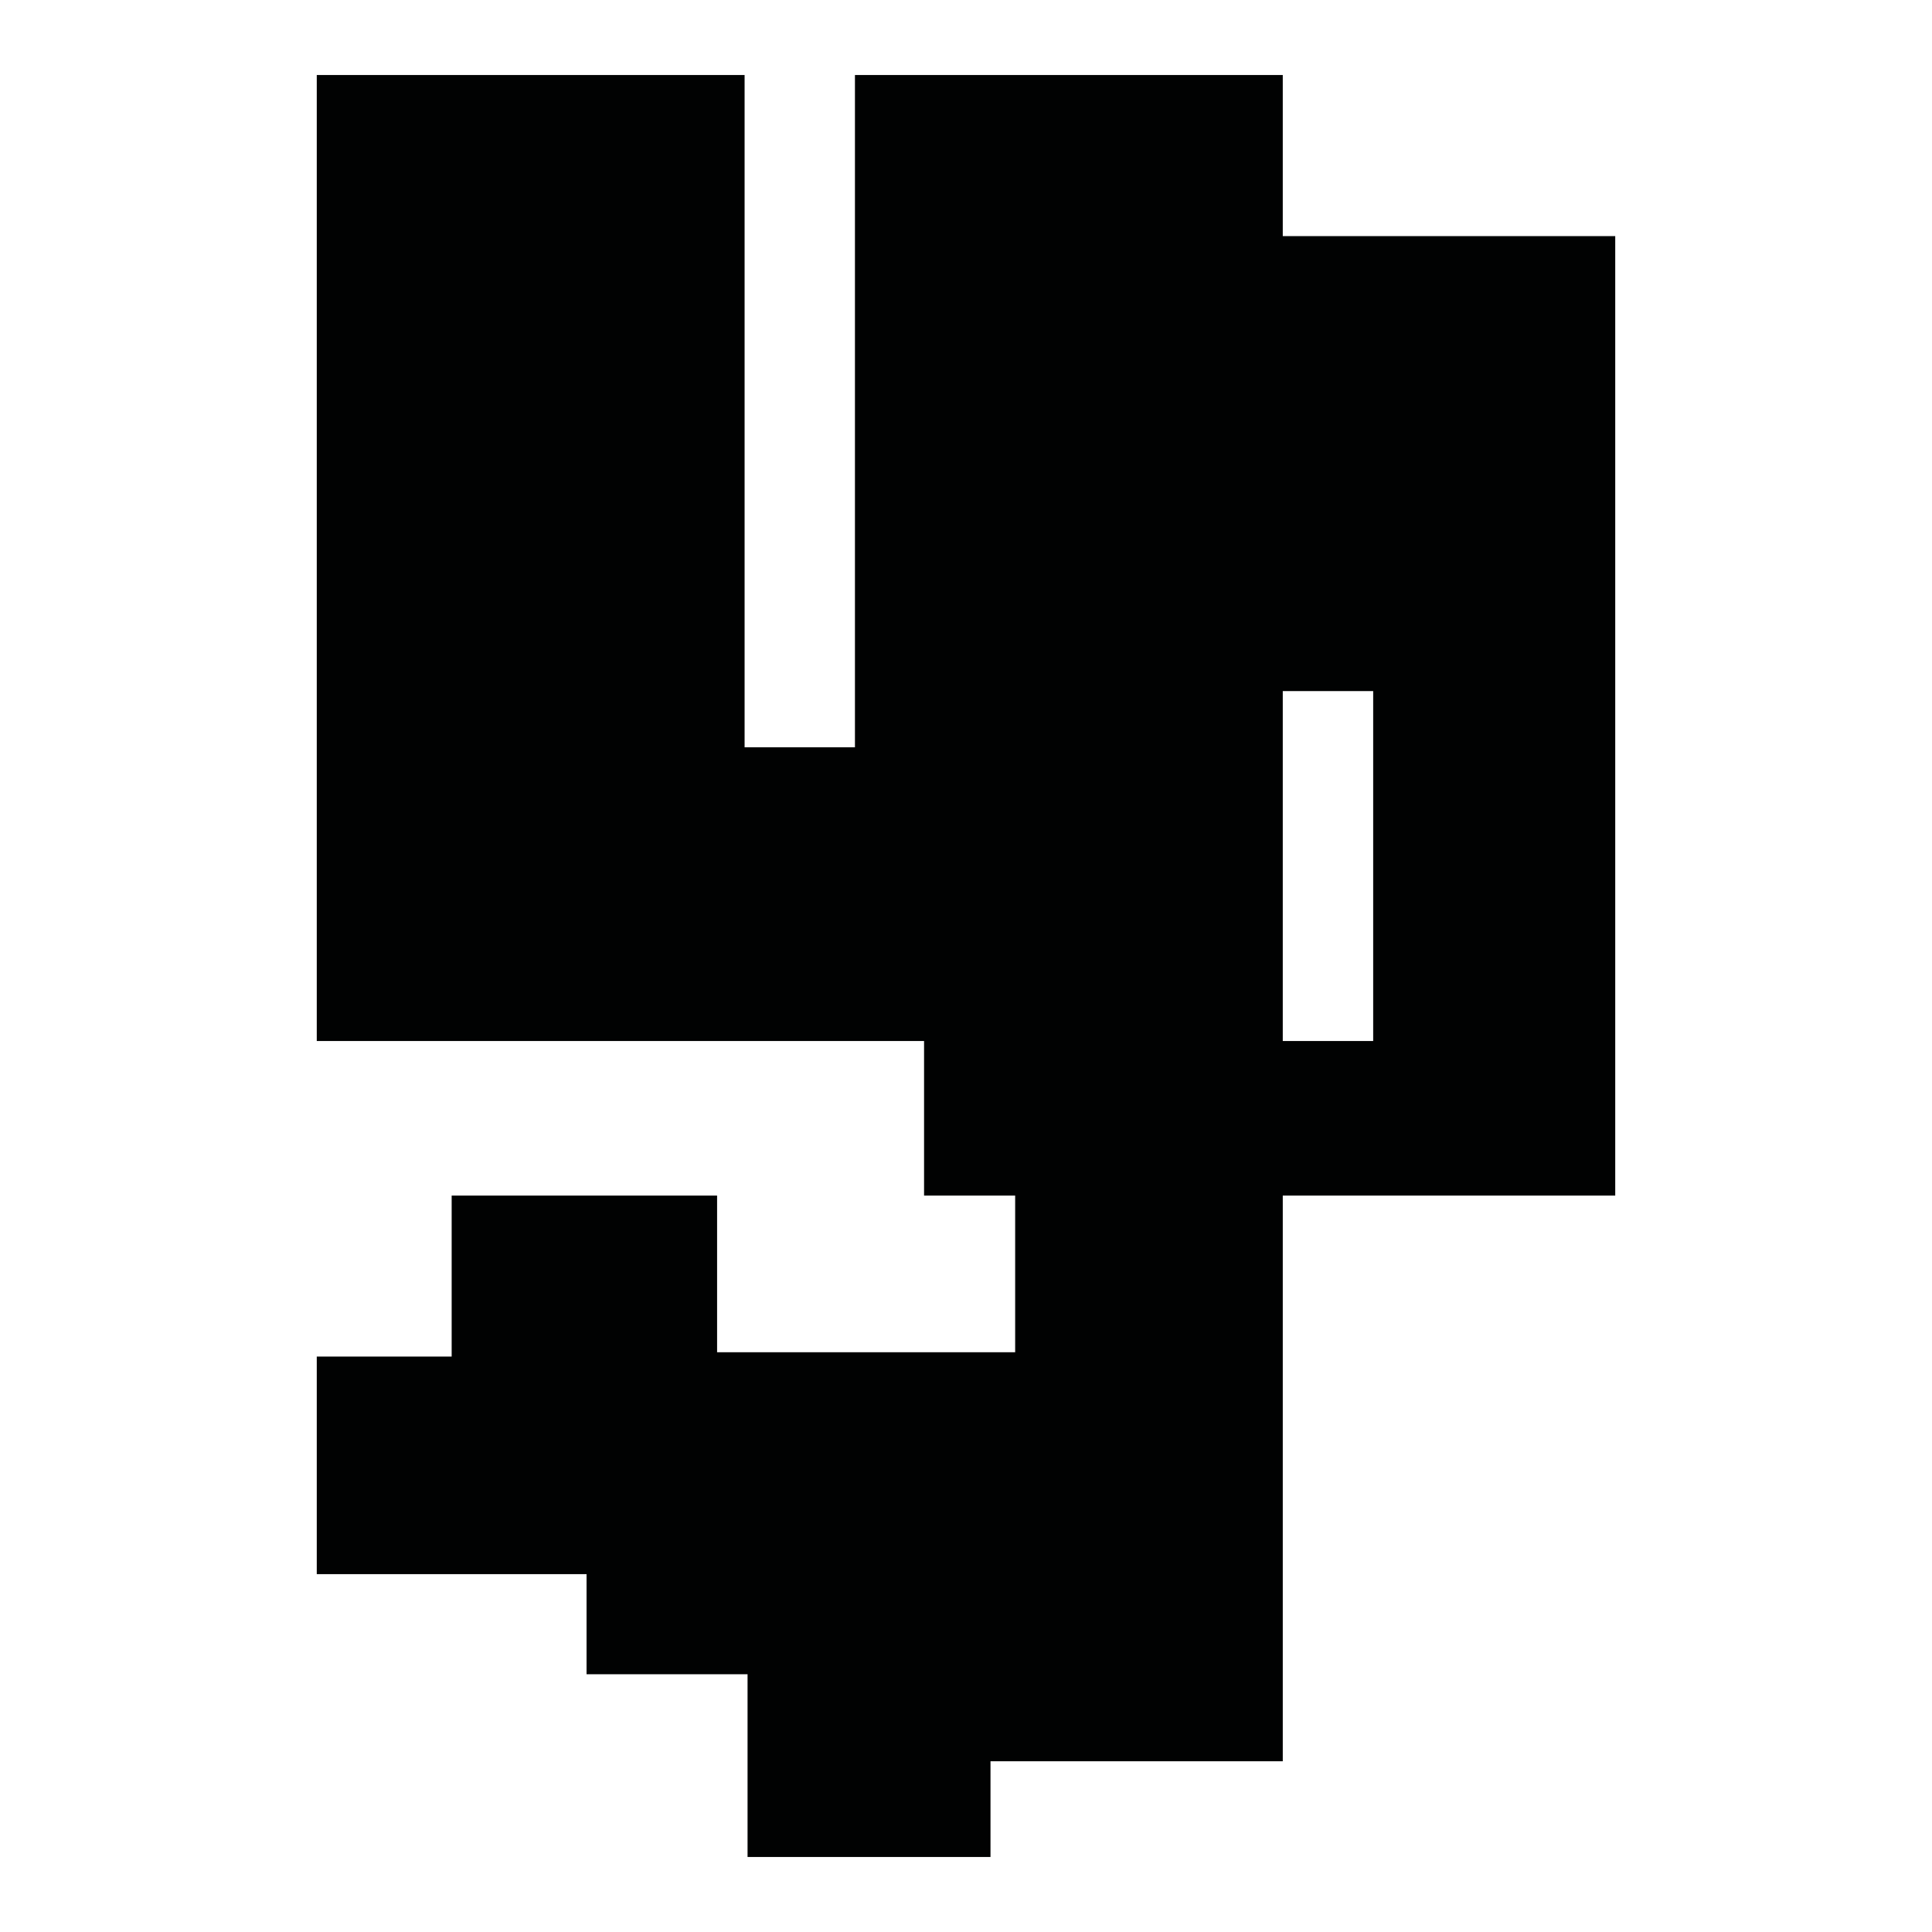 <?xml version="1.0" encoding="utf-8"?>
<!-- Generator: Adobe Illustrator 16.0.0, SVG Export Plug-In . SVG Version: 6.00 Build 0)  -->
<!DOCTYPE svg PUBLIC "-//W3C//DTD SVG 1.1//EN" "http://www.w3.org/Graphics/SVG/1.1/DTD/svg11.dtd">
<svg version="1.1" id="Calque_1" xmlns="http://www.w3.org/2000/svg" xmlns:xlink="http://www.w3.org/1999/xlink" x="0px" y="0px"
	 width="1190.551px" height="1190.551px" viewBox="0 0 1190.551 1190.551" enable-background="new 0 0 1190.551 1190.551"
	 xml:space="preserve">
<path fill="#010202" d="M790.479,145.503V46.222H526.842v414.28h-68V46.222H195.201v595.28h374.233v95.247h56.136v96.531H441.893
	v-96.531H278.325v99.213h-83.124v134.074H361.45v61.672h99.213v112.621h149.707v-58.992h180.111V736.749H995.35V145.503H790.479z
	 M846.19,641.502h-55.711v-215.65h55.711V641.502z"/>
</svg>
